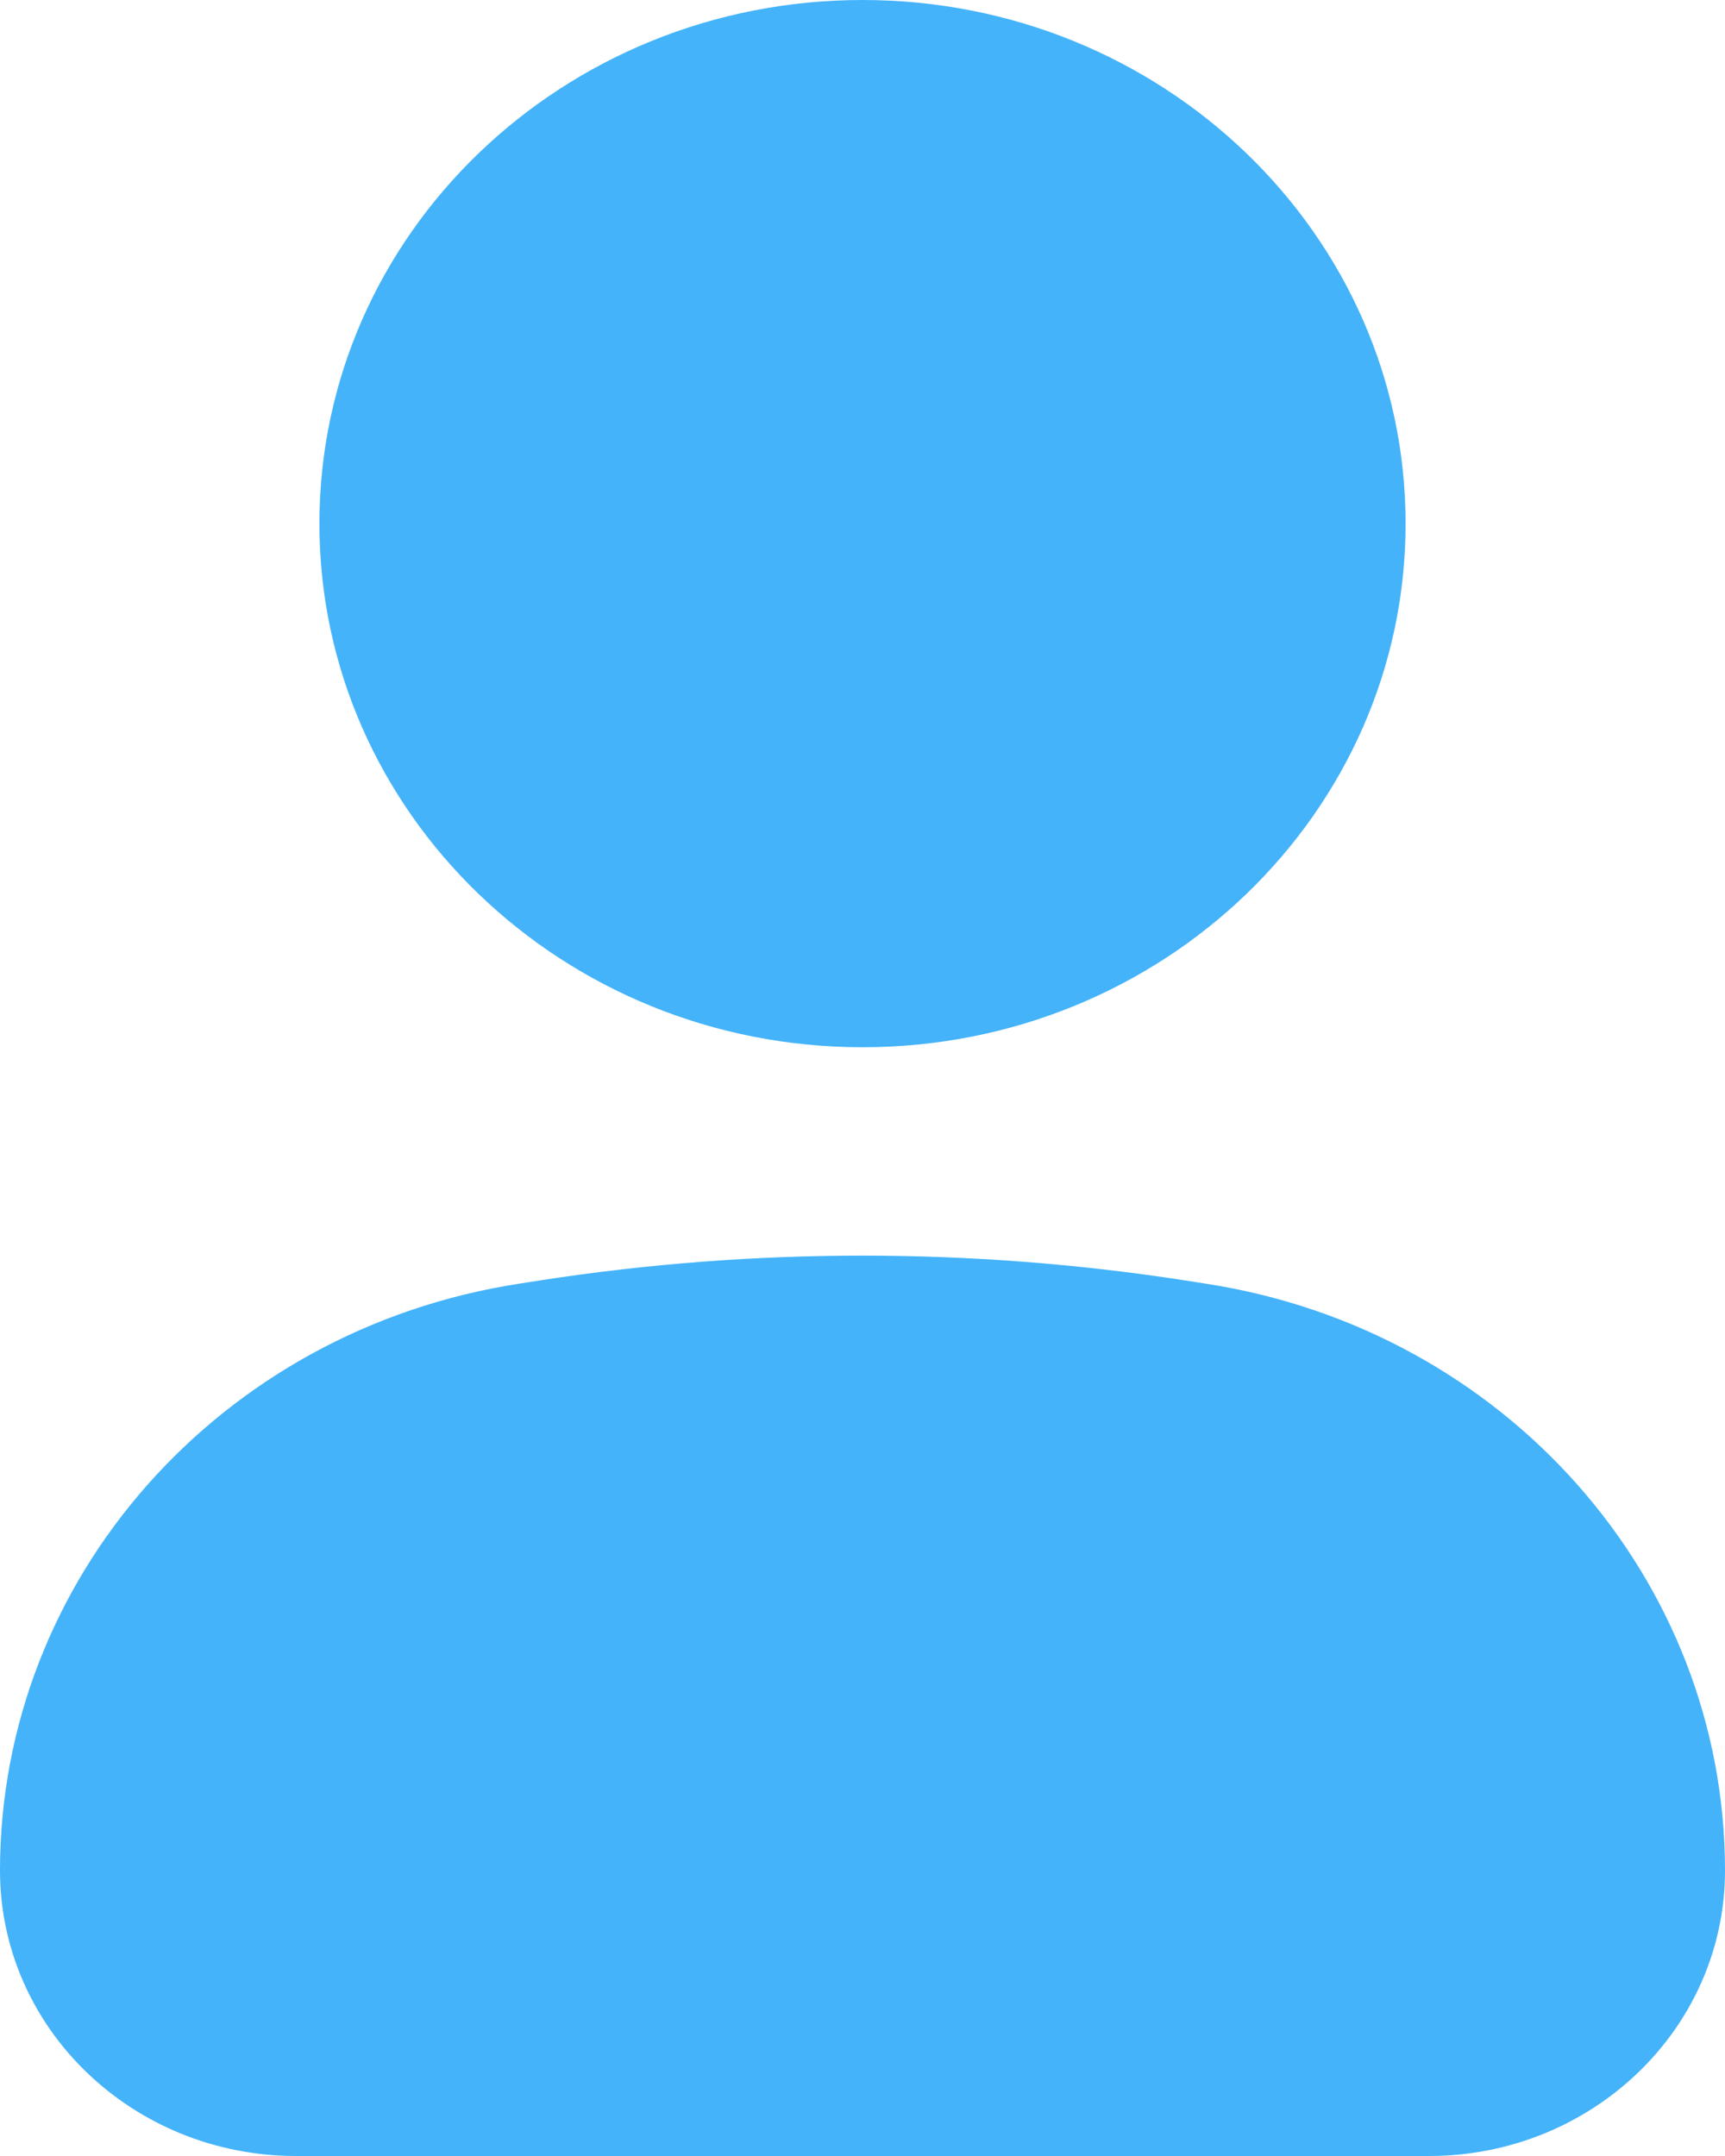<svg width="12" height="15" viewBox="0 0 12 15" fill="none" xmlns="http://www.w3.org/2000/svg">
<path d="M6 0C3.914 0 2.222 1.631 2.222 3.643C2.222 5.655 3.914 7.286 6 7.286C8.086 7.286 9.778 5.655 9.778 3.643C9.778 1.631 8.086 0 6 0Z" fill="#44B3FA"/>
<path d="M8.229 8.906C6.752 8.679 5.248 8.679 3.771 8.906L3.612 8.931C1.531 9.251 0 10.982 0 13.014C0 14.111 0.922 15 2.06 15H9.94C11.078 15 12 14.111 12 13.014C12 10.982 10.469 9.251 8.388 8.931L8.229 8.906Z" fill="#44B3FA"/>
</svg>
